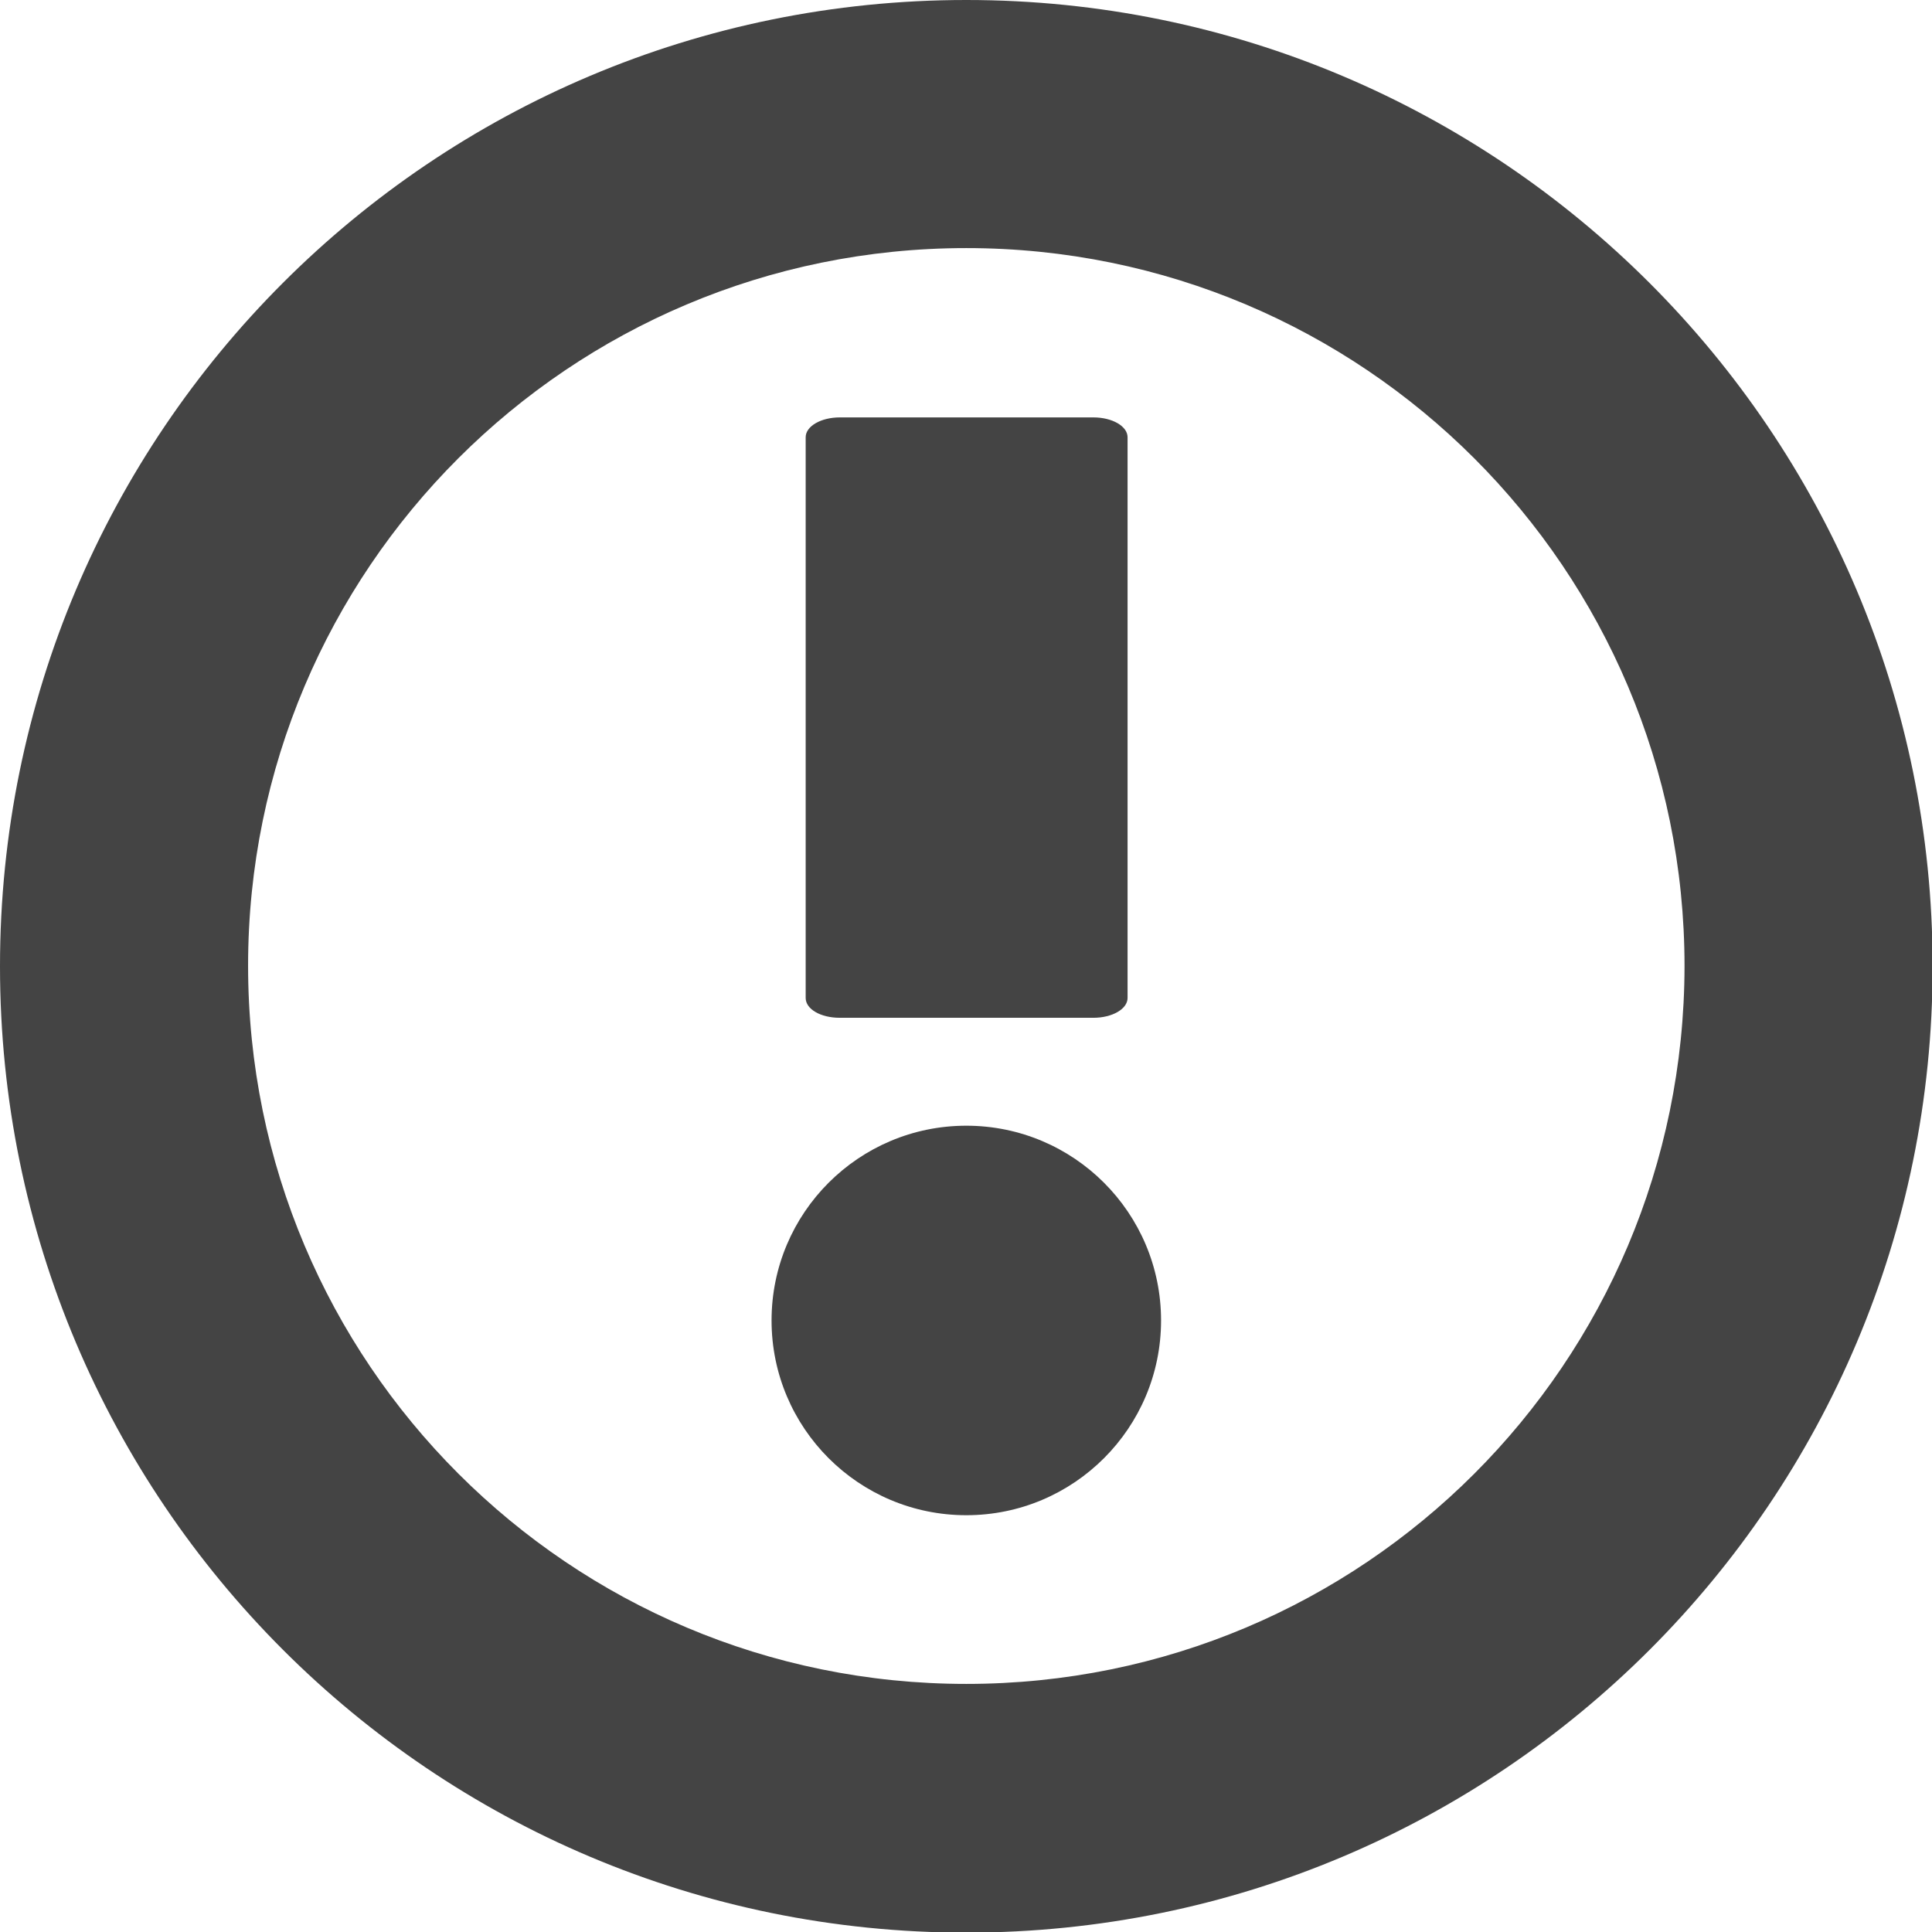 <?xml version="1.0" encoding="utf-8"?>
<!-- Generator: Adobe Illustrator 25.3.1, SVG Export Plug-In . SVG Version: 6.00 Build 0)  -->
<svg version="1.1" id="Capa_1" xmlns="http://www.w3.org/2000/svg" xmlns:xlink="http://www.w3.org/1999/xlink" x="0px" y="0px"
	 viewBox="0 0 311.5 311.5" style="enable-background:new 0 0 311.5 311.5;" xml:space="preserve">
<style type="text/css">
	.st0{fill:#444444;}
</style>
<path class="st0" d="M155.8,0C69.7,0,0,69.7,0,155.8s69.7,155.8,155.8,155.8s155.8-69.7,155.8-155.8S241.8,0,155.8,0z M155.8,271.5
	c-64,0-115.8-51.8-115.8-115.8C40,91.8,91.8,40,155.8,40s115.8,51.8,115.8,115.8C271.5,219.8,219.8,271.5,155.8,271.5z"/>
<g>
	<path class="st0" d="M135.4,164.1l40.9,0c3,0,5.5-1.4,5.5-3.2l0-90.4c0-1.8-2.5-3.2-5.5-3.2h-40.9c-3,0-5.5,1.4-5.5,3.2l0,0l0,90.4
		C129.9,162.7,132.3,164.1,135.4,164.1z"/>
	<circle class="st0" cx="155.8" cy="212.9" r="31.4"/>
</g>
</svg>
